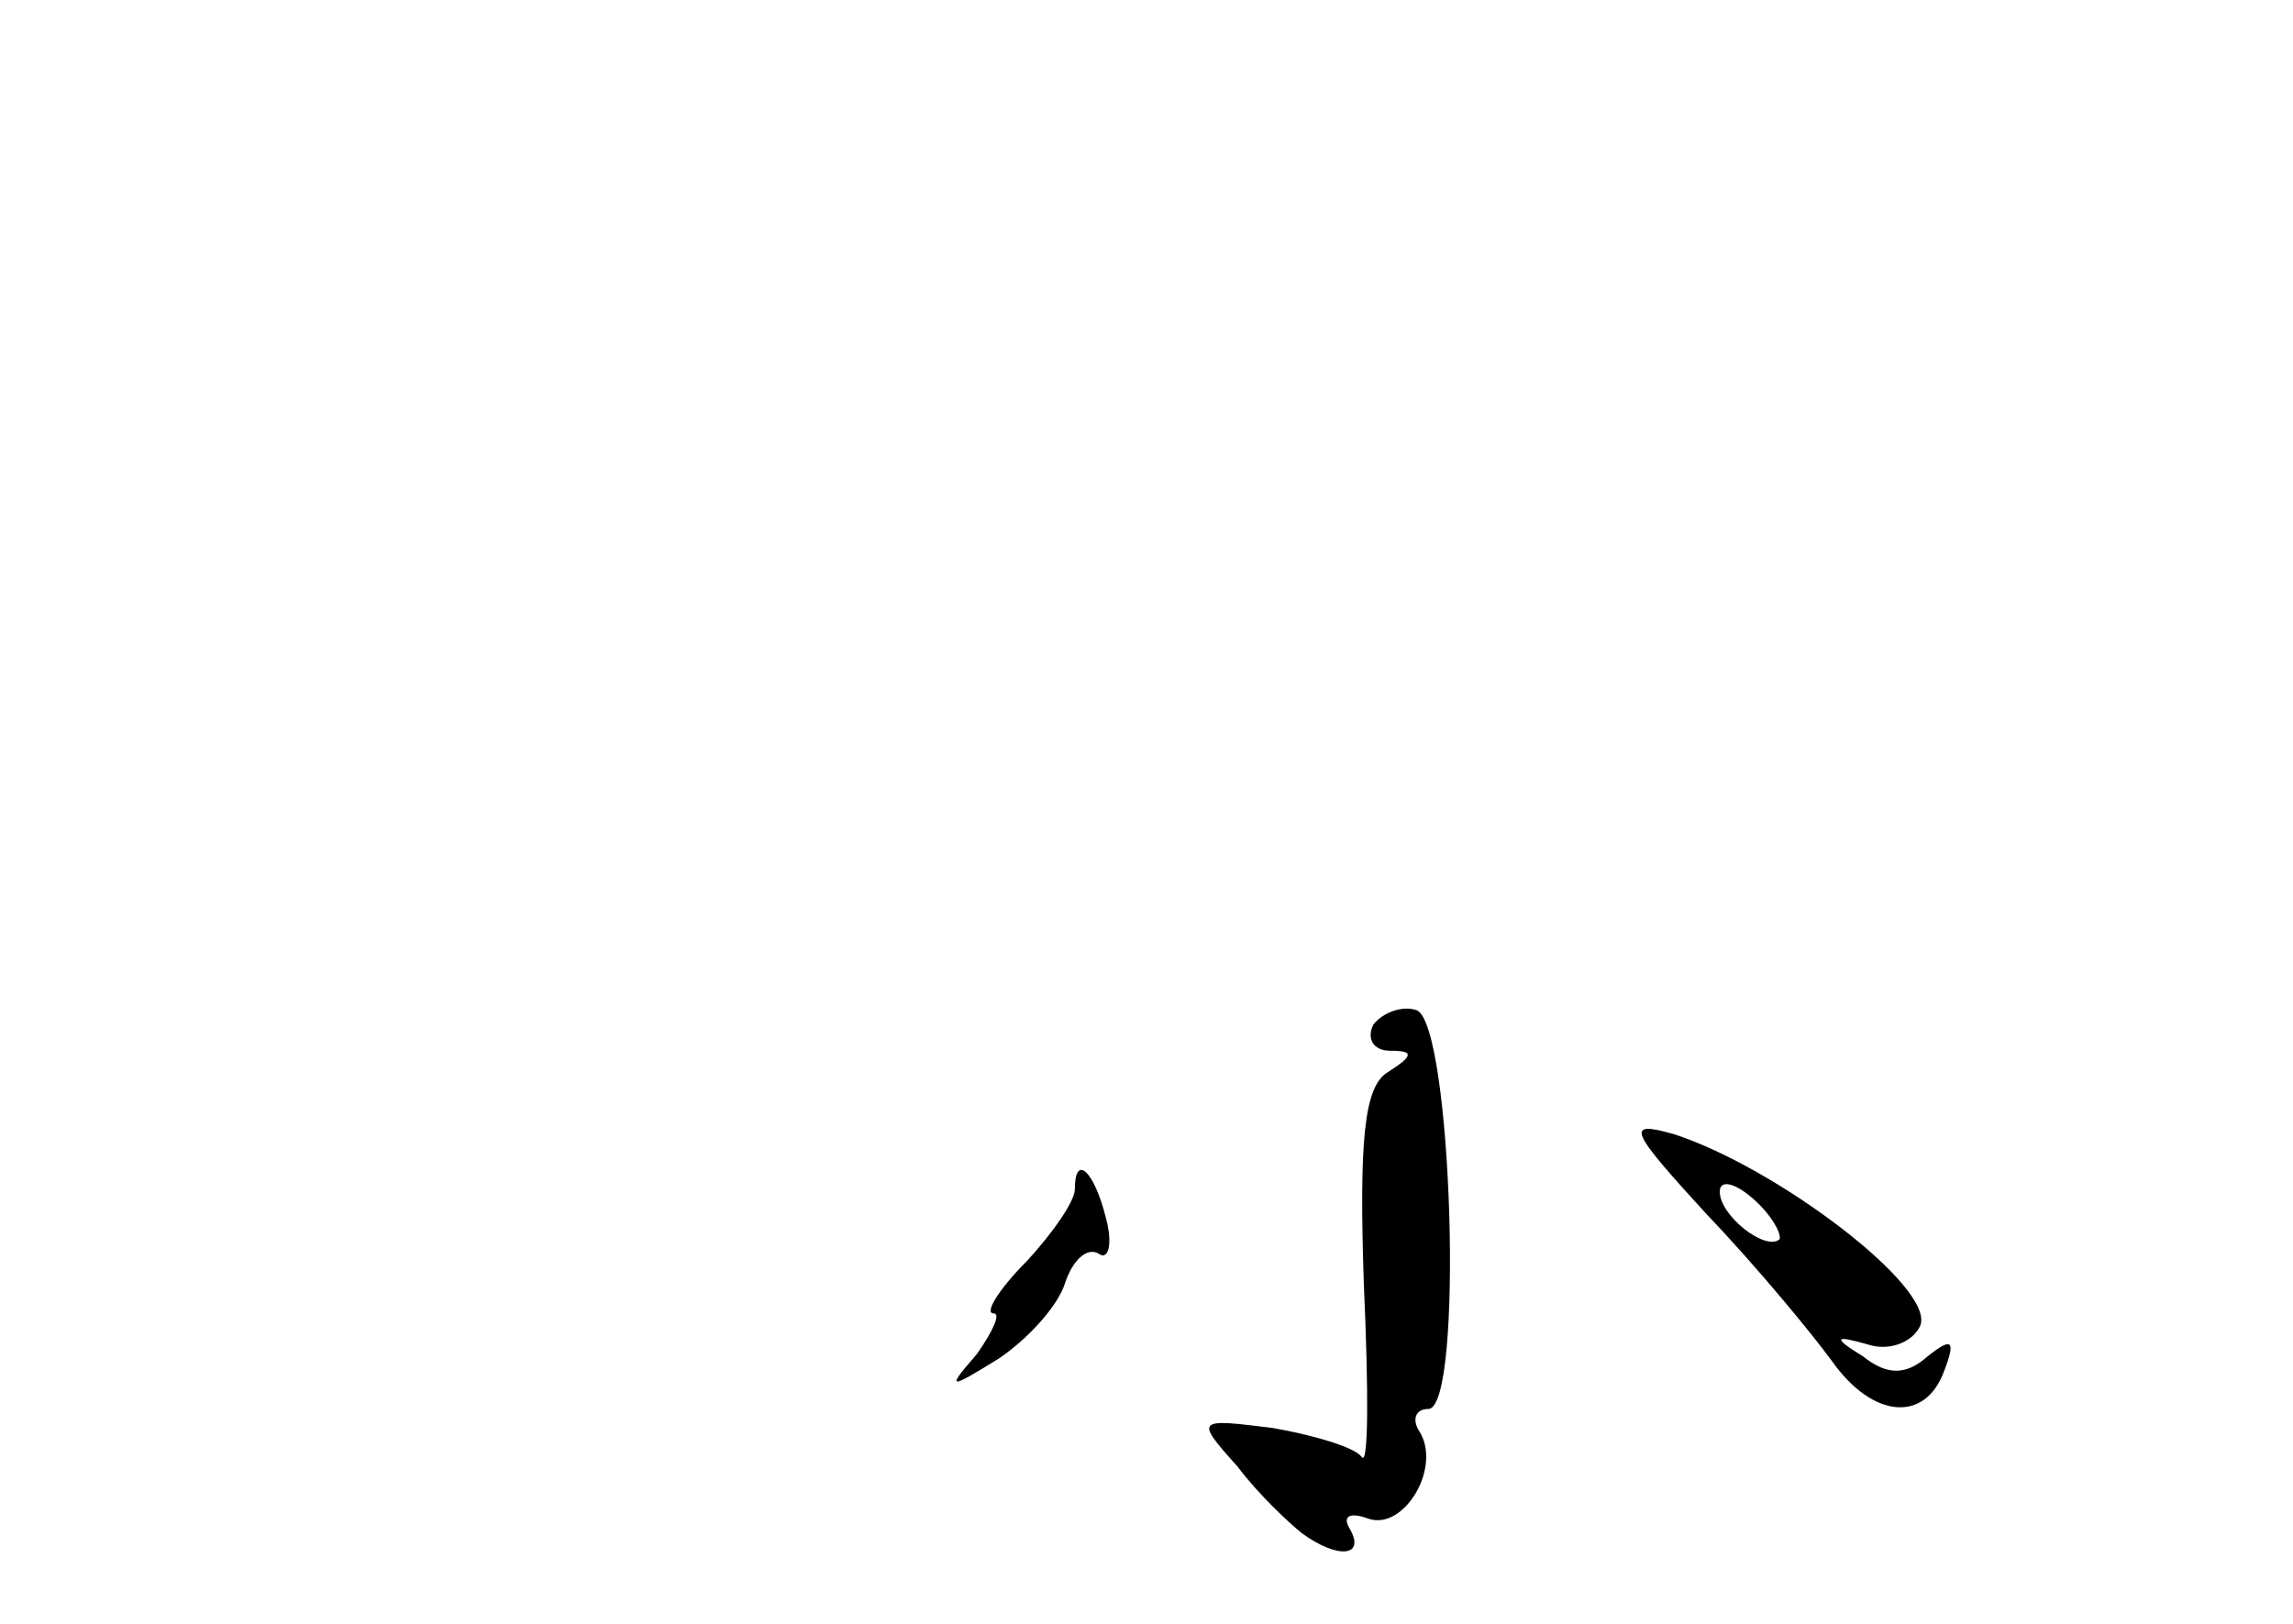 <?xml version="1.0" standalone="no"?>
<!DOCTYPE svg PUBLIC "-//W3C//DTD SVG 20010904//EN"
 "http://www.w3.org/TR/2001/REC-SVG-20010904/DTD/svg10.dtd">
<svg version="1.0" xmlns="http://www.w3.org/2000/svg"
 width="96pt" height="68pt" viewBox="0 0 96 68"
 preserveAspectRatio="xMidYMid meet">
<g transform="translate(0,68) scale(0.1,-0.1)"
fill="#000000" stroke="none">
<path d="M575 251 c-3 -6 0 -11 7 -11 10 0 10 -2 -1 -9 -10 -6 -12 -29 -10
-89 2 -44 2 -77 -1 -72 -3 4 -20 9 -37 12 -32 4 -33 4 -15 -16 9 -12 22 -24
27 -28 15 -11 27 -10 20 2 -3 5 0 7 8 4 15 -5 31 22 21 37 -3 5 -1 9 4 9 15 0
10 162 -5 167 -6 2 -14 -1 -18 -6z"/>
<path d="M715 171 c21 -22 44 -50 52 -61 17 -24 39 -26 47 -4 5 13 3 14 -7 6
-9 -8 -17 -8 -27 0 -13 8 -12 9 2 5 9 -3 19 1 22 8 6 16 -60 66 -103 80 -21 6
-19 2 14 -34z m30 -10 c-6 -5 -25 10 -25 20 0 5 6 4 14 -3 8 -7 12 -15 11 -17z"/>
<path d="M450 182 c0 -5 -9 -18 -20 -30 -12 -12 -18 -22 -14 -22 3 0 0 -7 -7
-17 -13 -15 -12 -15 9 -2 12 8 25 22 28 32 3 9 9 15 14 12 4 -3 6 4 3 15 -5
20 -13 27 -13 12z"/>
</g>
</svg>
